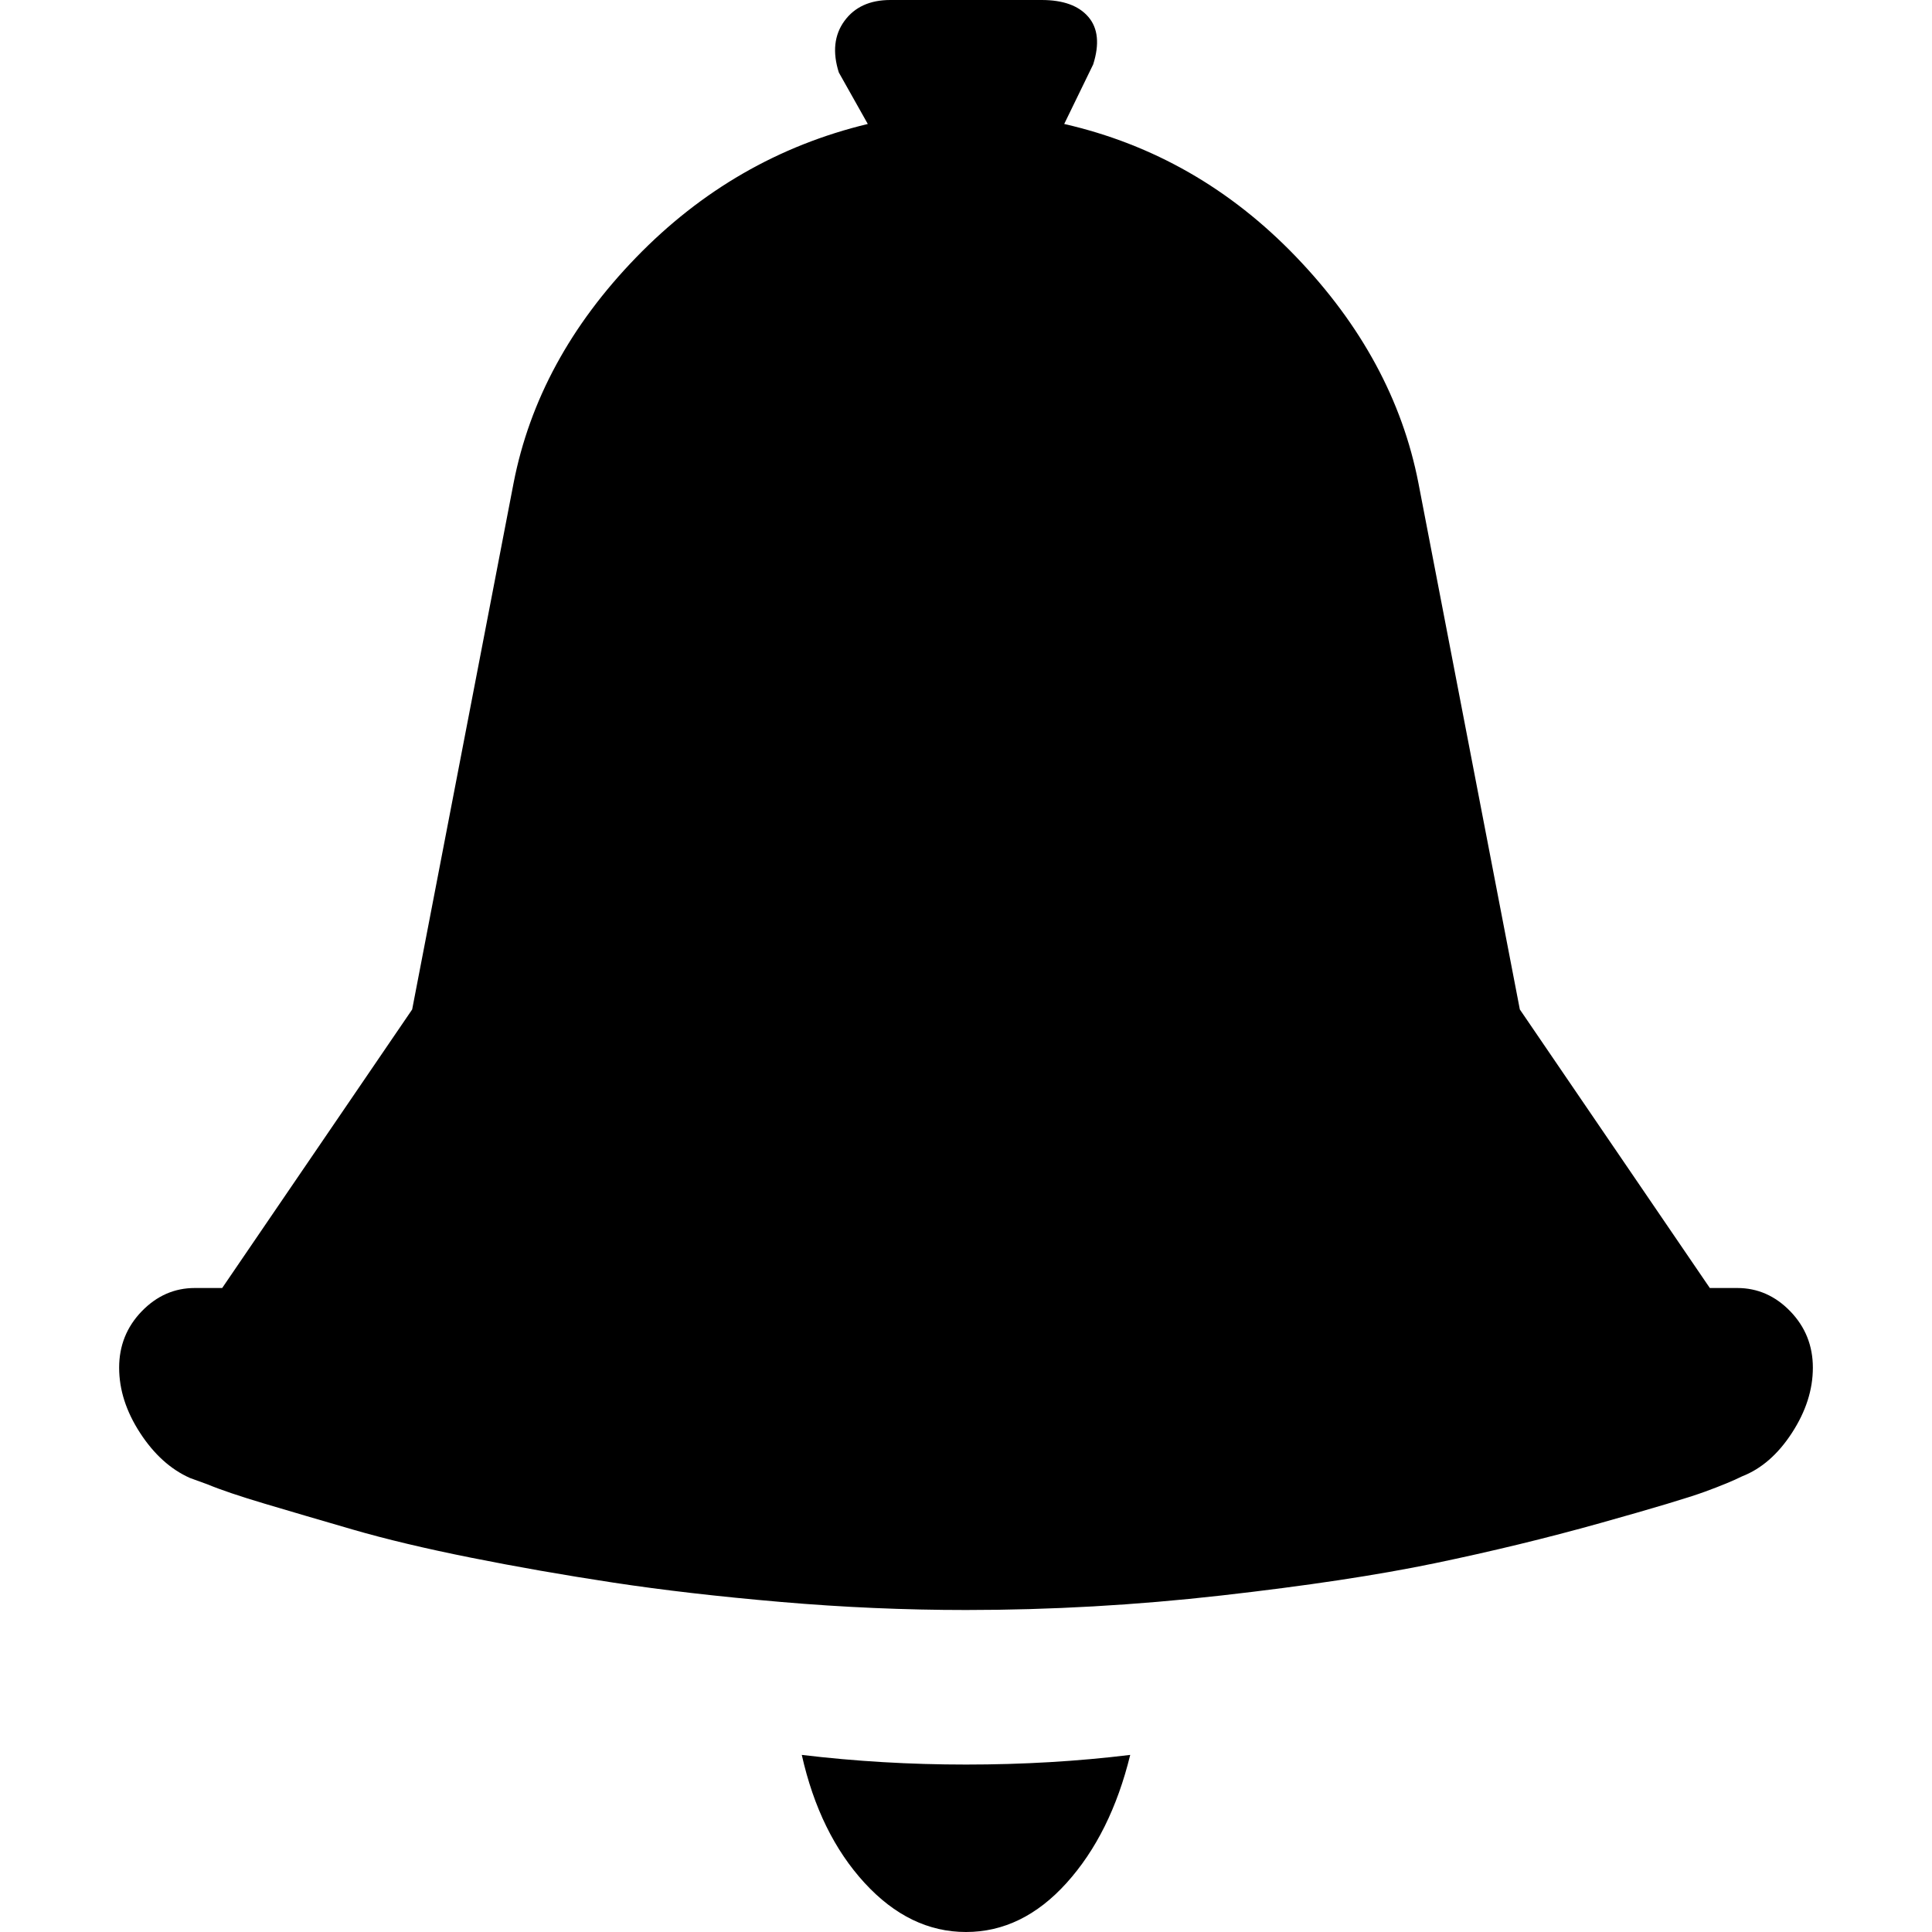 <svg xmlns="http://www.w3.org/2000/svg" viewBox="0 0 1200 1200"><path d="M553 0h94q20 0 29 10.5t3 29.5l-18 37q83 19 144 82.5T881 300l63 327 118 173h17q19 0 33 14.5t14 35-13 40.5-31 27q-8 4-23 9.5T994 946t-103 25-132.5 20-158.5 9q-57 0-115-5t-104-12-88.5-15.5T219 950t-54.5-16-35.5-12l-11-4q-18-8-31-28t-13-40.5 14-35 33-14.5h17l118-173 63-327q15-77 76-140t144-83l-18-32q-6-19 3.5-32T553 0zm-55 1090q50 6 102 6 53 0 102-6-12 49-39.5 79.5T600 1200t-63-30.5-39-79.5z"/></svg>